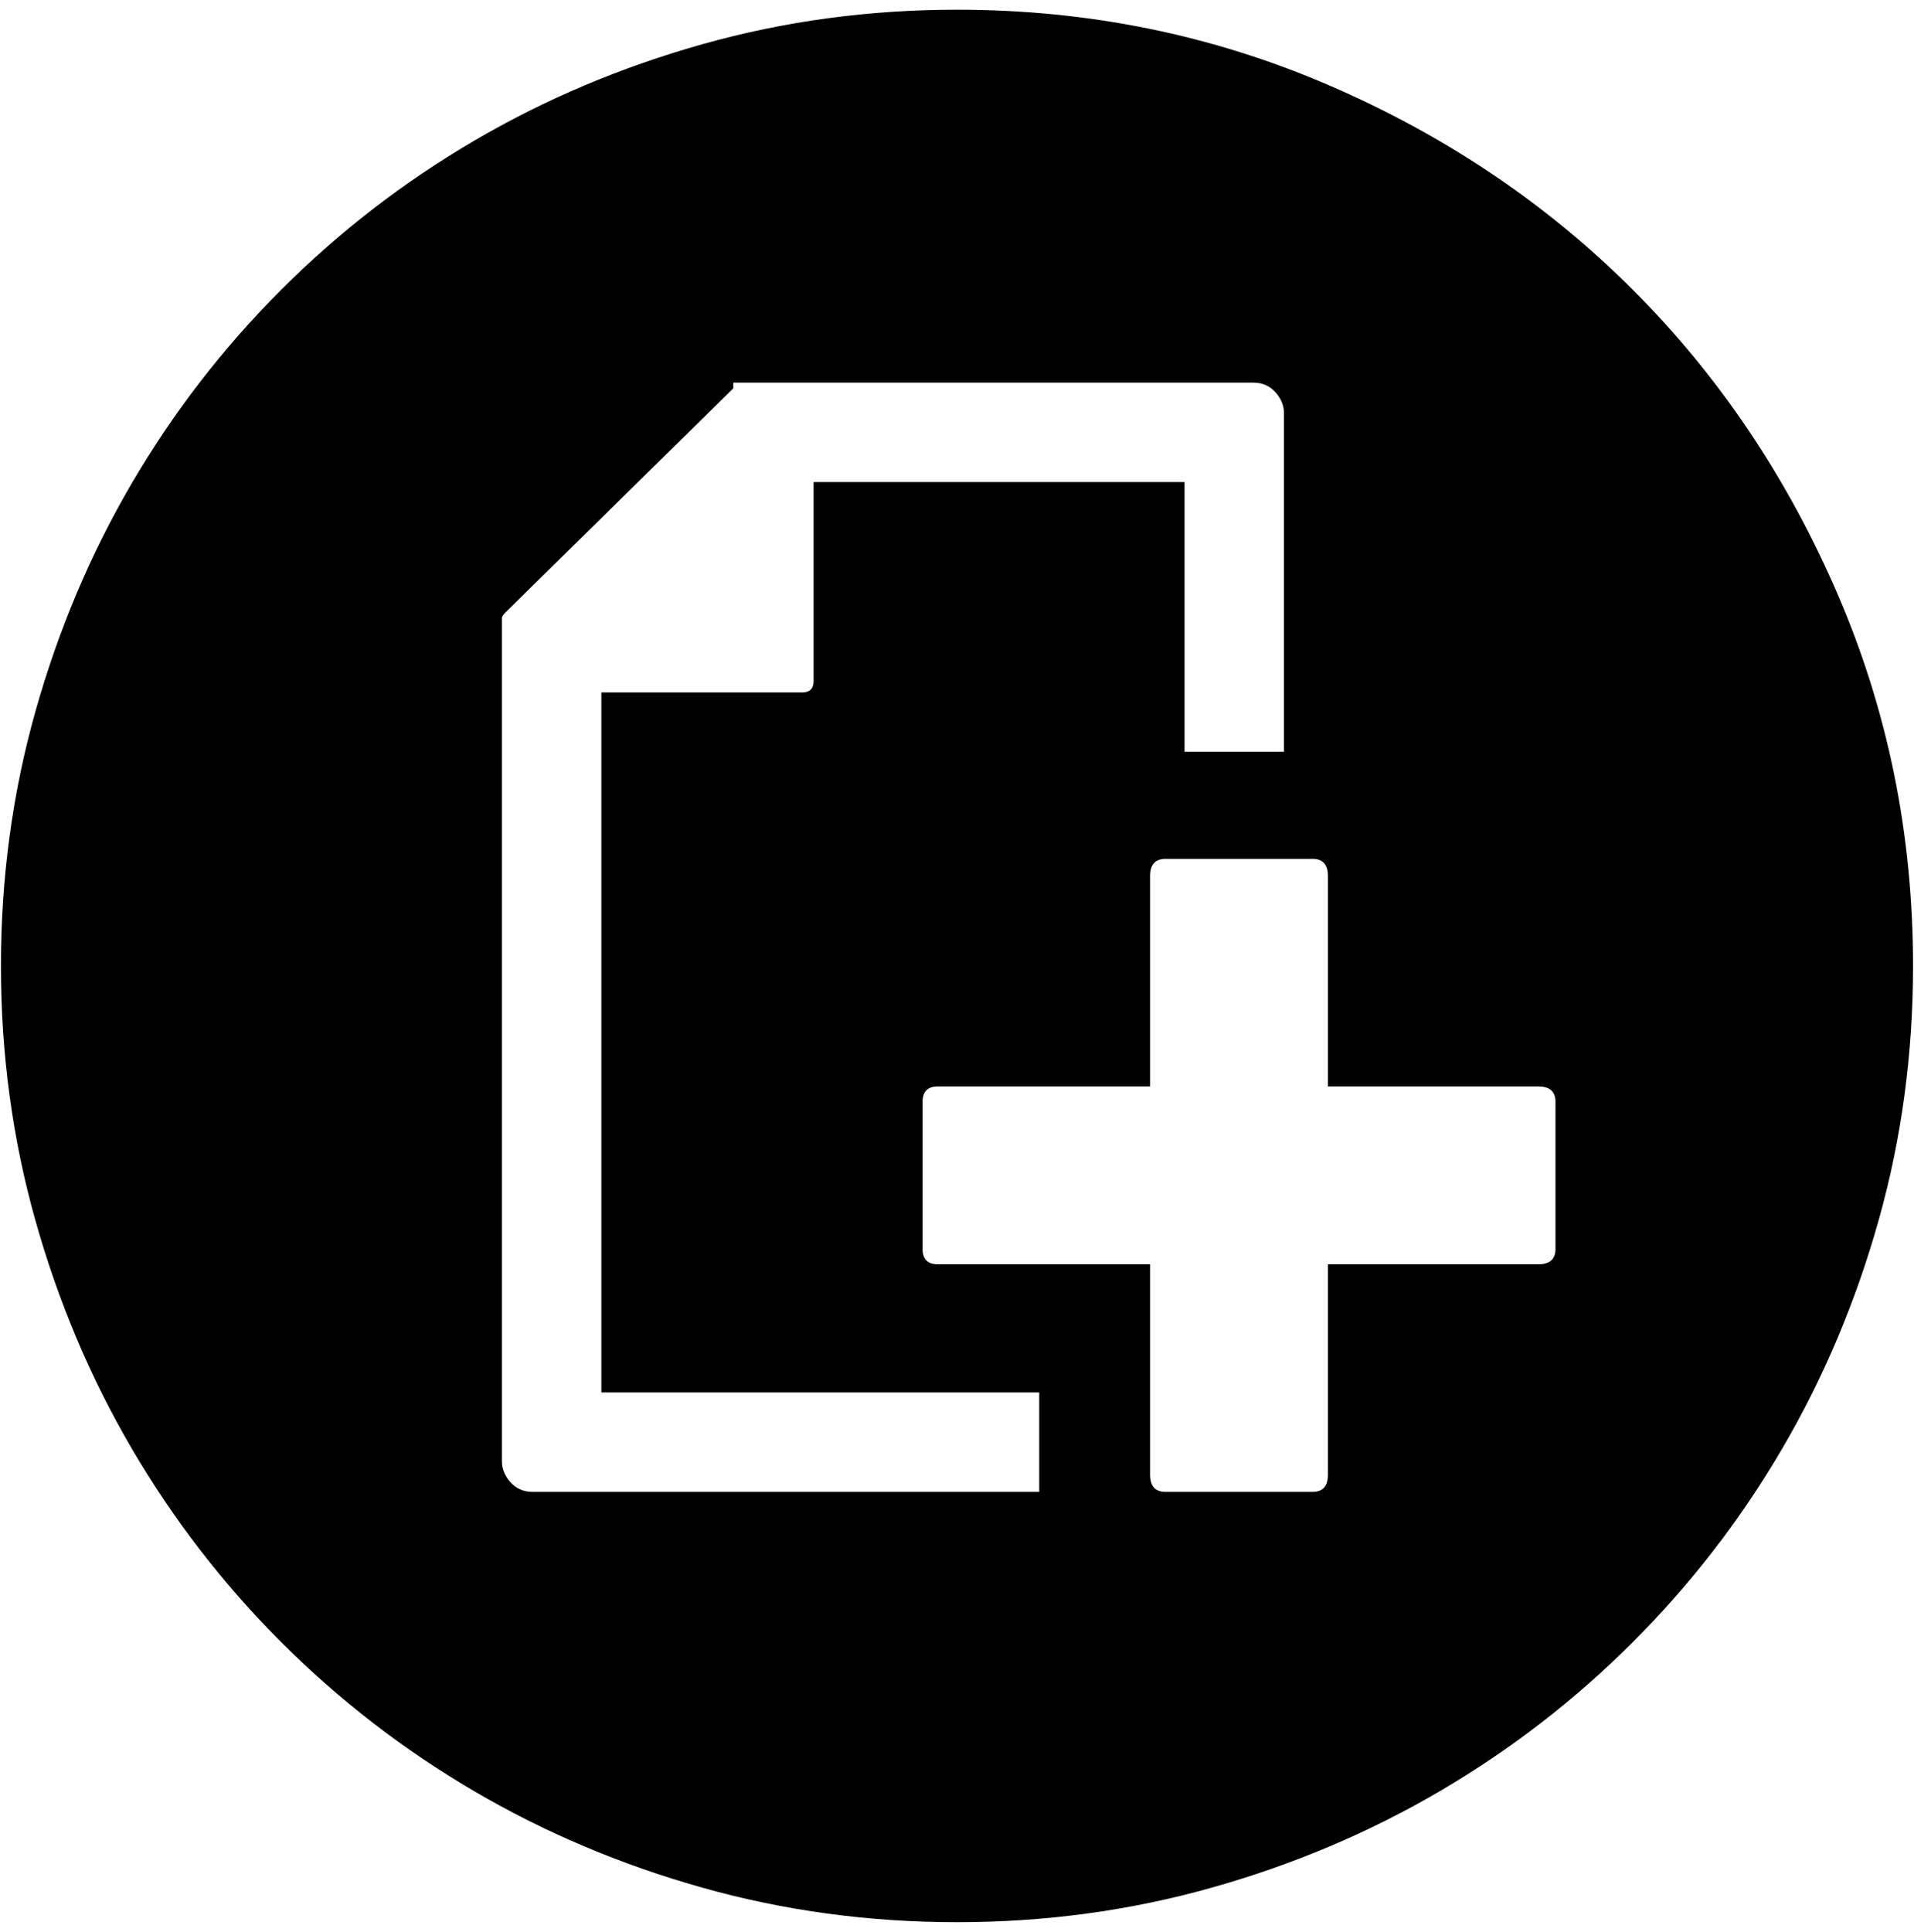 <?xml version="1.0" encoding="UTF-8" standalone="no"?>
<!-- Created with Inkscape (http://www.inkscape.org/) -->

<svg
   xmlns:dc="http://purl.org/dc/elements/1.1/"
   xmlns:cc="http://creativecommons.org/ns#"
   xmlns:rdf="http://www.w3.org/1999/02/22-rdf-syntax-ns#"
   xmlns:svg="http://www.w3.org/2000/svg"
   xmlns="http://www.w3.org/2000/svg"
   xmlns:sodipodi="http://sodipodi.sourceforge.net/DTD/sodipodi-0.dtd"
   xmlns:inkscape="http://www.inkscape.org/namespaces/inkscape"
   width="987.979"
   height="997.019"
   id="svg2"
   sodipodi:version="0.32"
   inkscape:version="0.48.3.1 r9886"
   sodipodi:docname="file-new.svg"
   version="1.0"
   inkscape:output_extension="org.inkscape.output.svg.inkscape">
  <defs
     id="defs4" />
  <sodipodi:namedview
     id="base"
     pagecolor="#ffffff"
     bordercolor="#666666"
     borderopacity="1.0"
     inkscape:pageopacity="0.0"
     inkscape:pageshadow="2"
     inkscape:zoom="0.45254834"
     inkscape:cx="273.09917"
     inkscape:cy="352.87375"
     inkscape:document-units="px"
     inkscape:current-layer="layer1"
     inkscape:window-width="1487"
     inkscape:window-height="1021"
     inkscape:window-x="0"
     inkscape:window-y="28"
     showgrid="false"
     inkscape:window-maximized="0"
     fit-margin-top="0"
     fit-margin-left="0"
     fit-margin-right="0"
     fit-margin-bottom="0" />
  <g
     inkscape:label="Layer 1"
     inkscape:groupmode="layer"
     id="layer1"
     transform="translate(-374.218,422.783)">
    <g
       id="g4758"
       transform="matrix(0.987,0,0,-0.987,374.707,371.827)">
      <path
         id="path4760"
         d="m 500,-200 c -46,0 -90.333,6 -133,18 -42.667,12 -82.5,28.833 -119.5,50.5 -37,21.667 -70.667,47.667 -101,78 -30.333,30.333 -56.333,64 -78,101 C 46.833,84.5 30,124.333 18,167 6,209.667 0,254 0,300 c 0,46 6,90.333 18,133 12,42.667 28.833,82.5 50.5,119.5 21.667,37 47.667,70.667 78,101 30.333,30.333 64,56.333 101,78 37,21.667 76.833,38.5 119.5,50.5 42.667,12 87,18 133,18 68.667,0 133.5,-13.167 194.5,-39.5 61,-26.333 114,-62 159,-107 45,-45 80.667,-98 107,-159 26.333,-61 39.5,-125.833 39.5,-194.5 0,-46 -6,-90.333 -18,-133 -12,-42.667 -28.833,-82.5 -50.5,-119.5 -21.667,-37 -47.667,-70.667 -78,-101 -30.333,-30.333 -64,-56.333 -101,-78 -37,-21.667 -76.833,-38.5 -119.5,-50.5 -42.667,-12 -87,-18 -133,-18 z m 155,805 h -235 -1 -30 -2 -4 v -3 L 264,485 c -1.333,-1.333 -2,-2.333 -2,-3 V 480 449 41 c 0,-4 1.5,-7.667 4.5,-11 3,-3.333 6.833,-5 11.5,-5 H 543 V 77 H 314 v 366 h 105 c 4,0 6,2 6,6 V 553 H 619 V 412 h 52 v 177 c 0,4 -1.5,7.667 -4.5,11 -3,3.333 -6.833,5 -11.5,5 z M 804,237 H 694 v 110 c 0,6 -2.667,9 -8,9 h -77 c -5.333,0 -8,-3 -8,-9 V 237 H 490 c -5.333,0 -8,-2.667 -8,-8 v -77 c 0,-5.333 2.667,-8 8,-8 H 601 V 34 c 0,-6 2.667,-9 8,-9 h 77 c 5.333,0 8,3 8,9 v 110 h 110 c 6,0 9,2.667 9,8 v 77 c 0,5.333 -3,8 -9,8 z"
         inkscape:connector-curvature="0"
         style="fill:currentColor" />
    </g>
  </g>
</svg>

